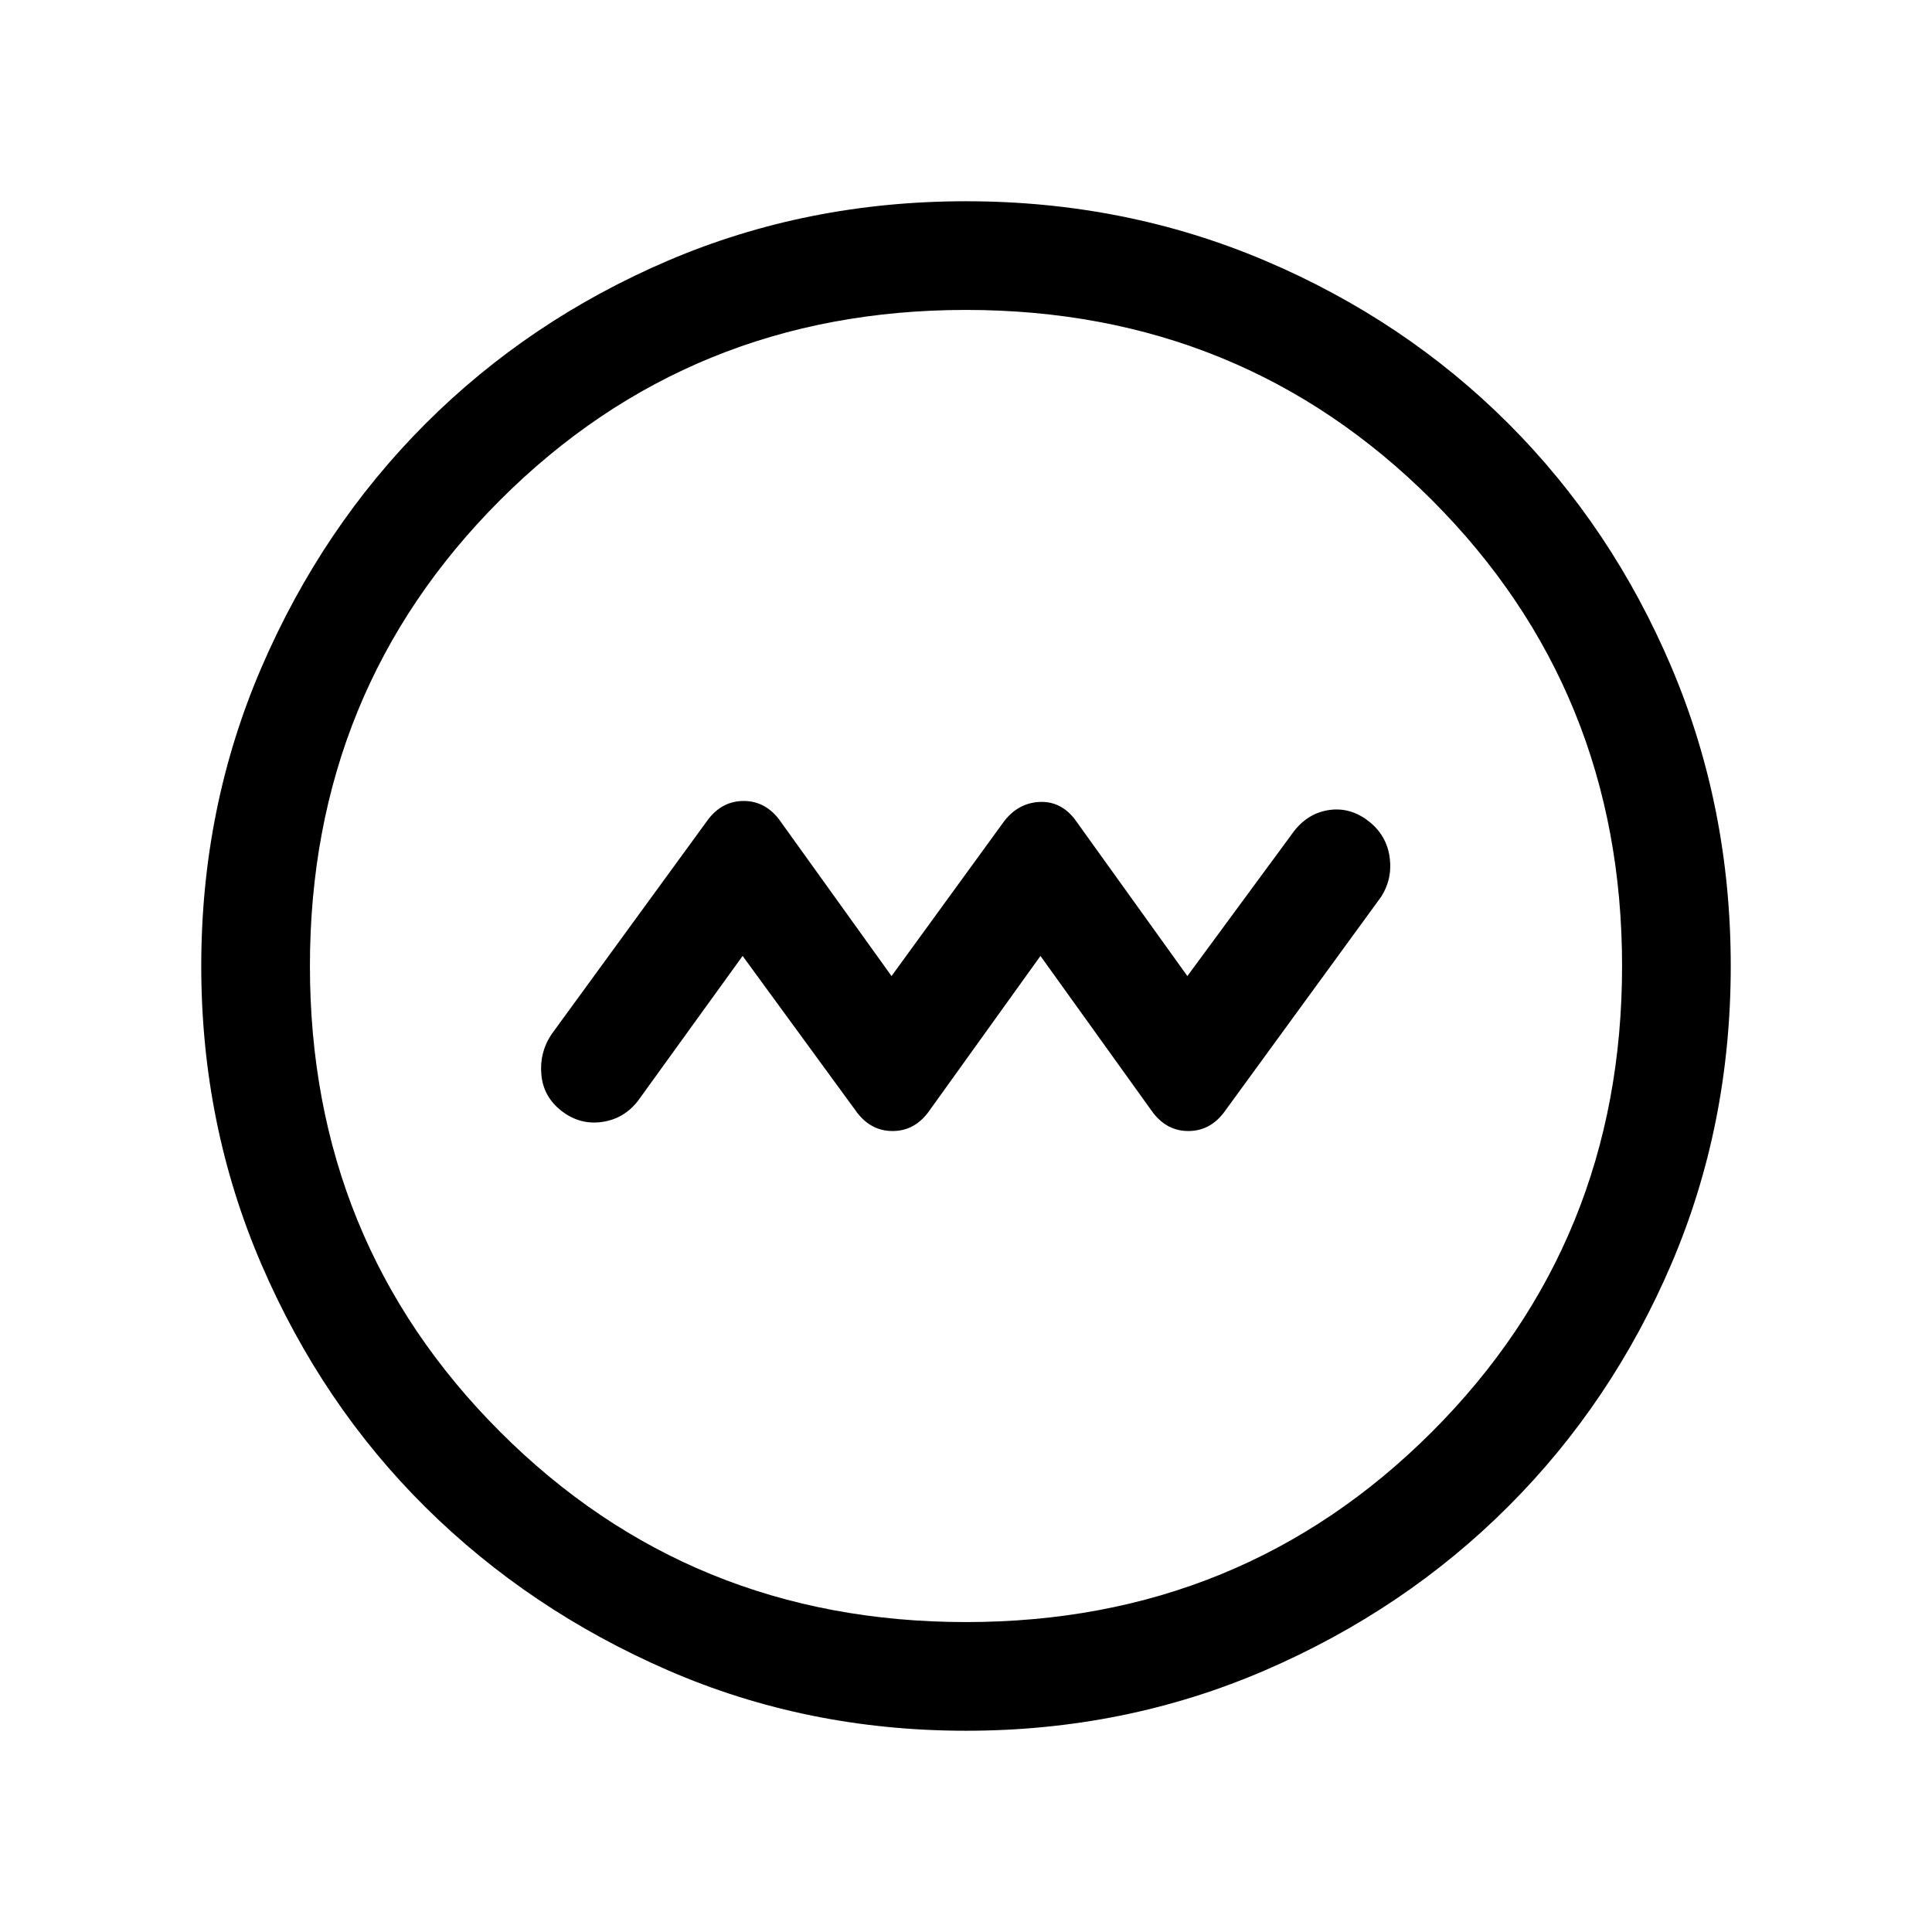 <svg xmlns="http://www.w3.org/2000/svg" height="24" width="24"><path d="m9.225 11.875 1.425 1.95q.175.225.438.225.262 0 .437-.225l1.4-1.95 1.4 1.95q.175.225.437.225.263 0 .438-.225l1.95-2.675q.15-.225.113-.5-.038-.275-.263-.45t-.487-.138q-.263.038-.438.263l-1.325 1.8-1.4-1.95q-.175-.225-.437-.213-.263.013-.438.238l-1.4 1.925-1.4-1.95Q9.5 9.95 9.238 9.95q-.263 0-.438.225L6.85 12.85q-.15.225-.125.5.025.275.25.45t.5.138q.275-.038.45-.263ZM12 21.5q-1.975 0-3.7-.75t-3.013-2.025Q4 17.45 3.25 15.712 2.5 13.975 2.5 12t.75-3.713Q4 6.55 5.287 5.262 6.575 3.975 8.3 3.237 10.025 2.5 12 2.5t3.713.737q1.737.738 3.025 2.025 1.287 1.288 2.025 3.025.737 1.738.737 3.713t-.737 3.7q-.738 1.725-2.025 3.012Q17.45 20 15.713 20.75q-1.738.75-3.713.75Zm0-1.35q3.425 0 5.788-2.363Q20.15 15.425 20.15 12t-2.362-5.788Q15.425 3.85 12 3.85q-3.425 0-5.787 2.362Q3.85 8.575 3.85 12q0 3.425 2.363 5.787Q8.575 20.15 12 20.15ZM12 12Z"/></svg>